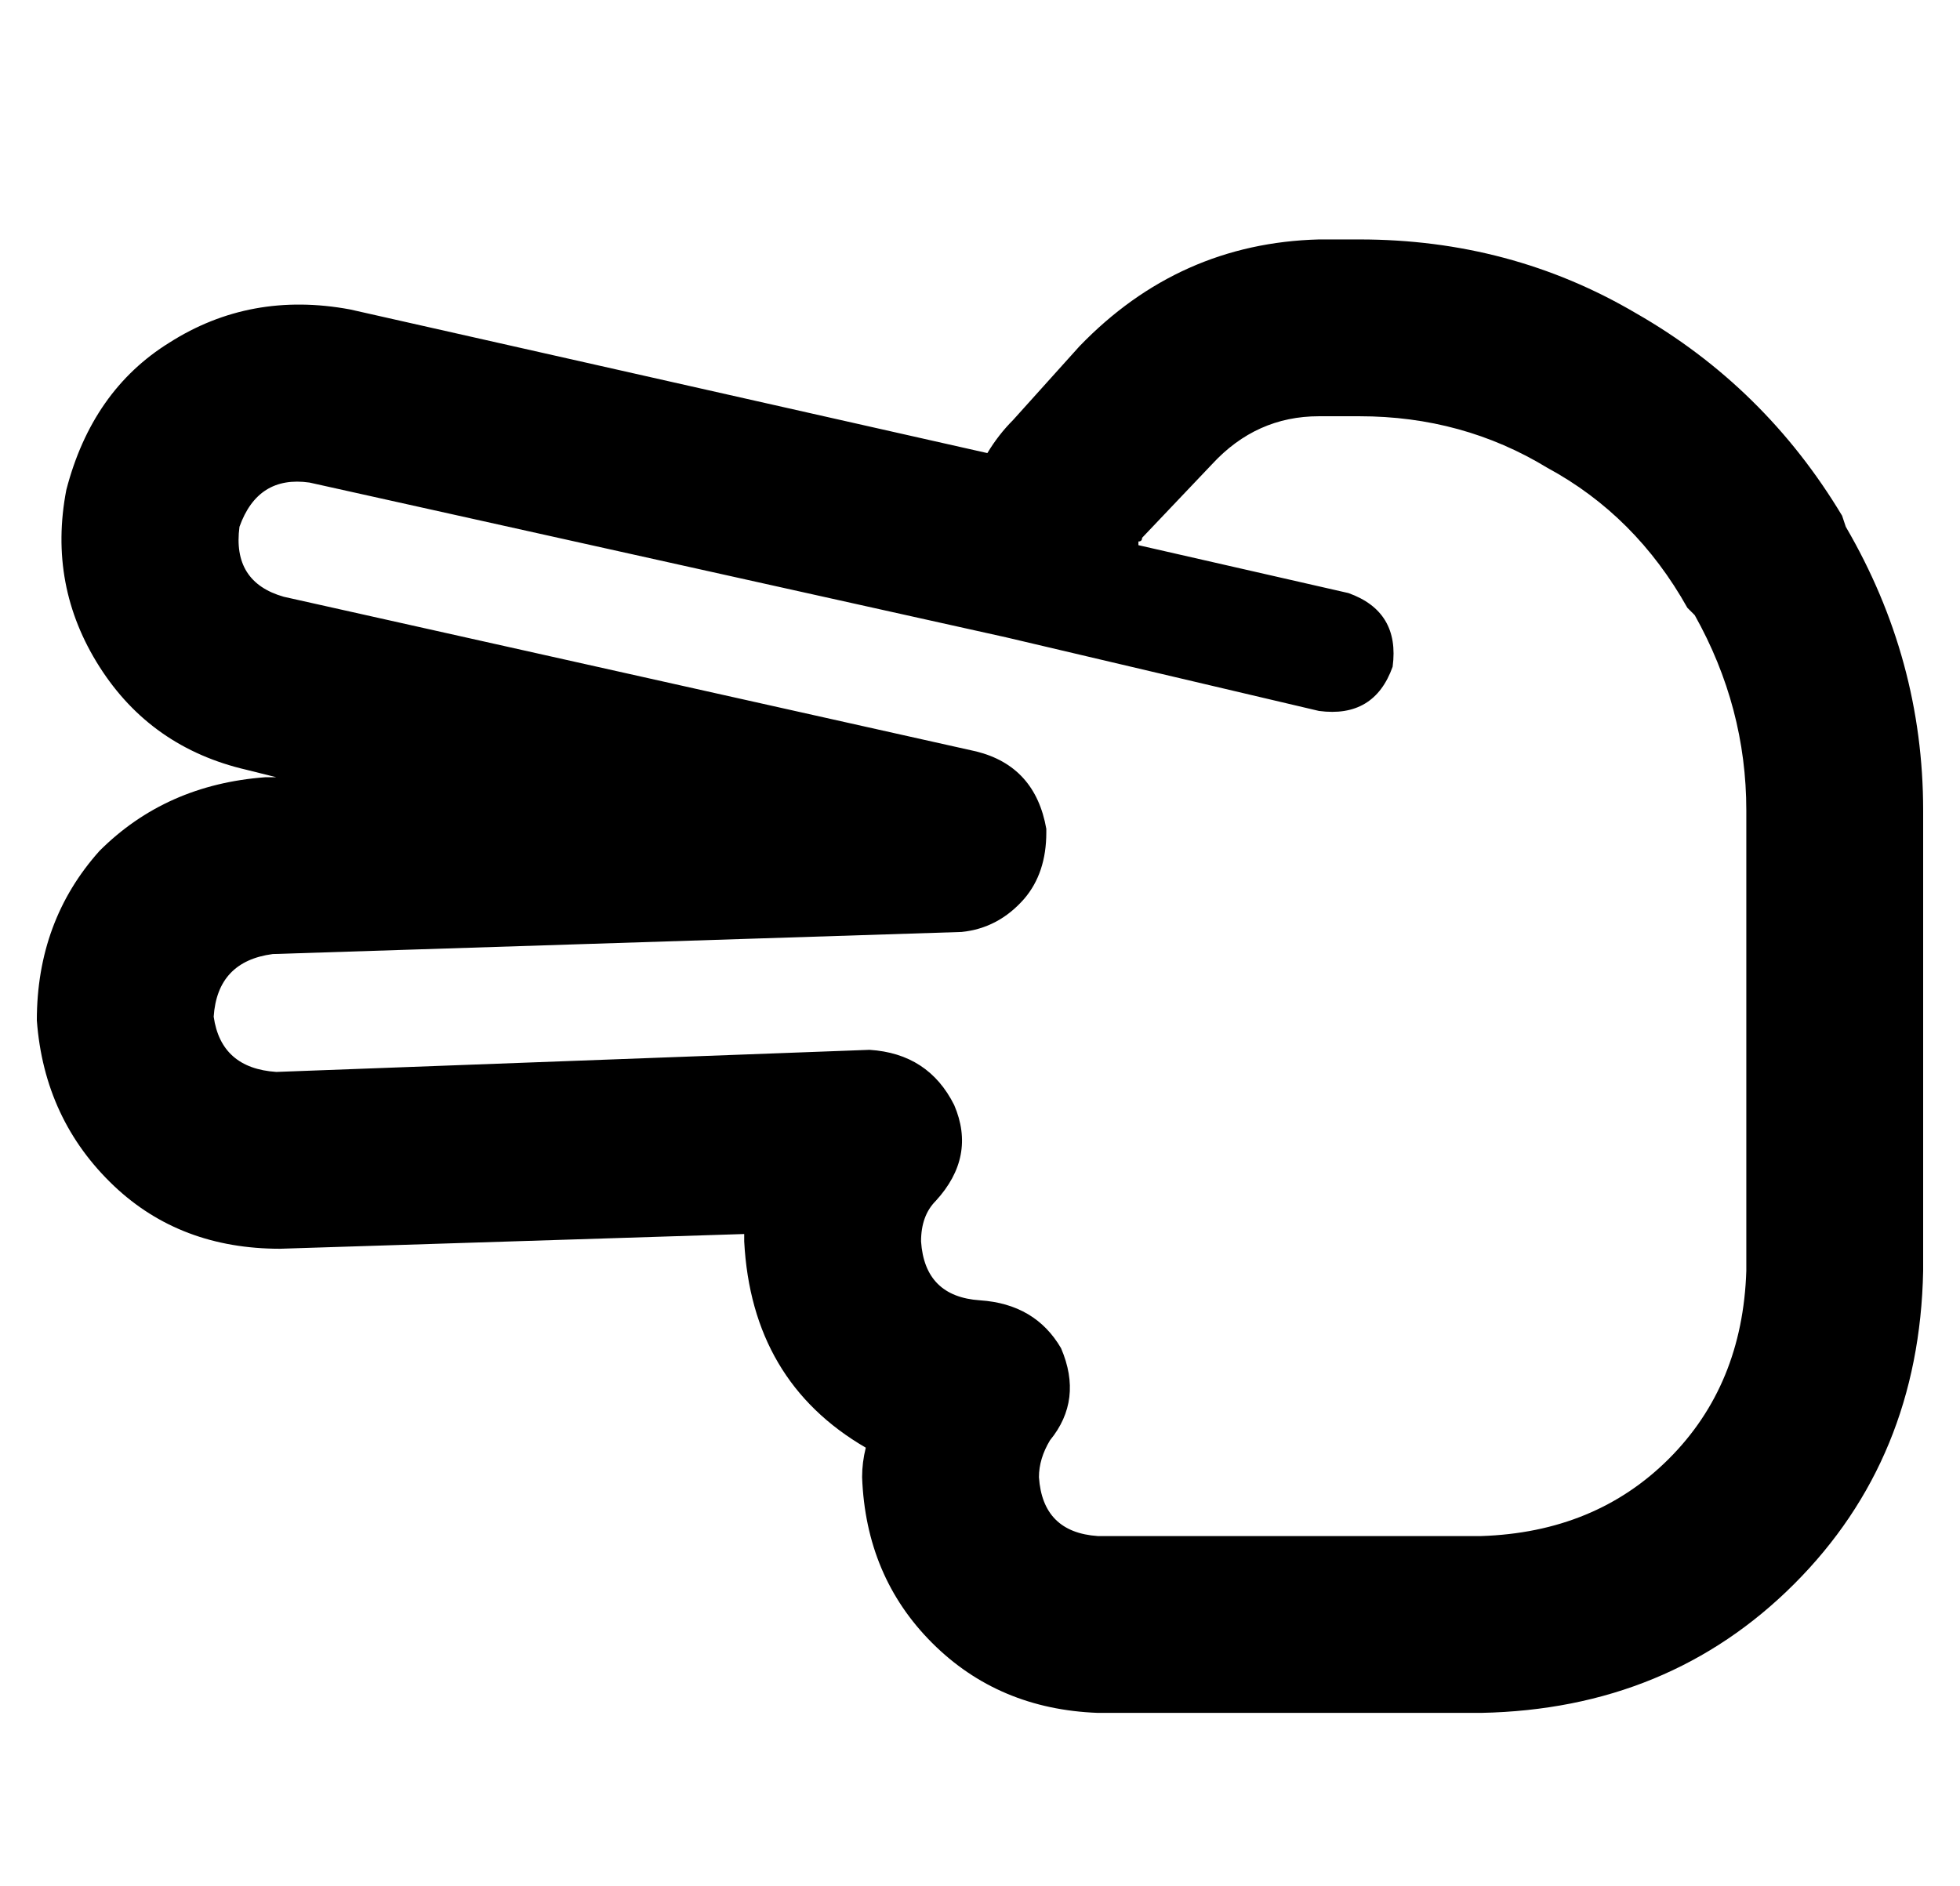 <?xml version="1.0" standalone="no"?>
<!DOCTYPE svg PUBLIC "-//W3C//DTD SVG 1.1//EN" "http://www.w3.org/Graphics/SVG/1.1/DTD/svg11.dtd" >
<svg xmlns="http://www.w3.org/2000/svg" xmlns:xlink="http://www.w3.org/1999/xlink" version="1.1" viewBox="-10 -40 532 512">
   <path fill="currentColor"
d="M0 237q0 -27 17 -46v0v0q18 -18 45 -20h3v0l-8 -2v0q-26 -6 -40 -28t-9 -48q7 -27 28 -40q22 -14 49 -9l173 39v0q3 -5 7 -9v0l18 -20v0q27 -28 65 -29h11v0q41 0 75 20q35 20 56 55l1 3v0q21 36 21 77v125v0q-1 51 -35 85t-85 35h-8h-96q-27 -1 -45 -19t-19 -45
q0 -4 1 -8q-31 -18 -33 -56v-1v-1l-126 4v0q-27 0 -45 -17q-19 -18 -21 -45v0zM64 219q-15 2 -16 17q2 14 17 15l161 -6v0q16 1 23 15q6 14 -5 26q-4 4 -4 11q1 15 16 16t22 13q6 14 -3 25q-3 5 -3 10q1 15 16 16h96h8q31 -1 51 -21t21 -51v-125v0q0 -28 -14 -53l-2 -2v0
q-14 -25 -38 -38q-23 -14 -51 -14h-11v0q-17 0 -29 13l-18 -16v0l18 16v0l-19 20v0q0 1 -1 1v1l57 13v0q14 5 12 20q-5 14 -20 12l-85 -20v0l-189 -42v0q-14 -2 -19 12q-2 15 12 19l188 42v0q16 4 19 21v1v0q0 11 -6 18q-7 8 -17 9l-187 6v0z" />
</svg>
